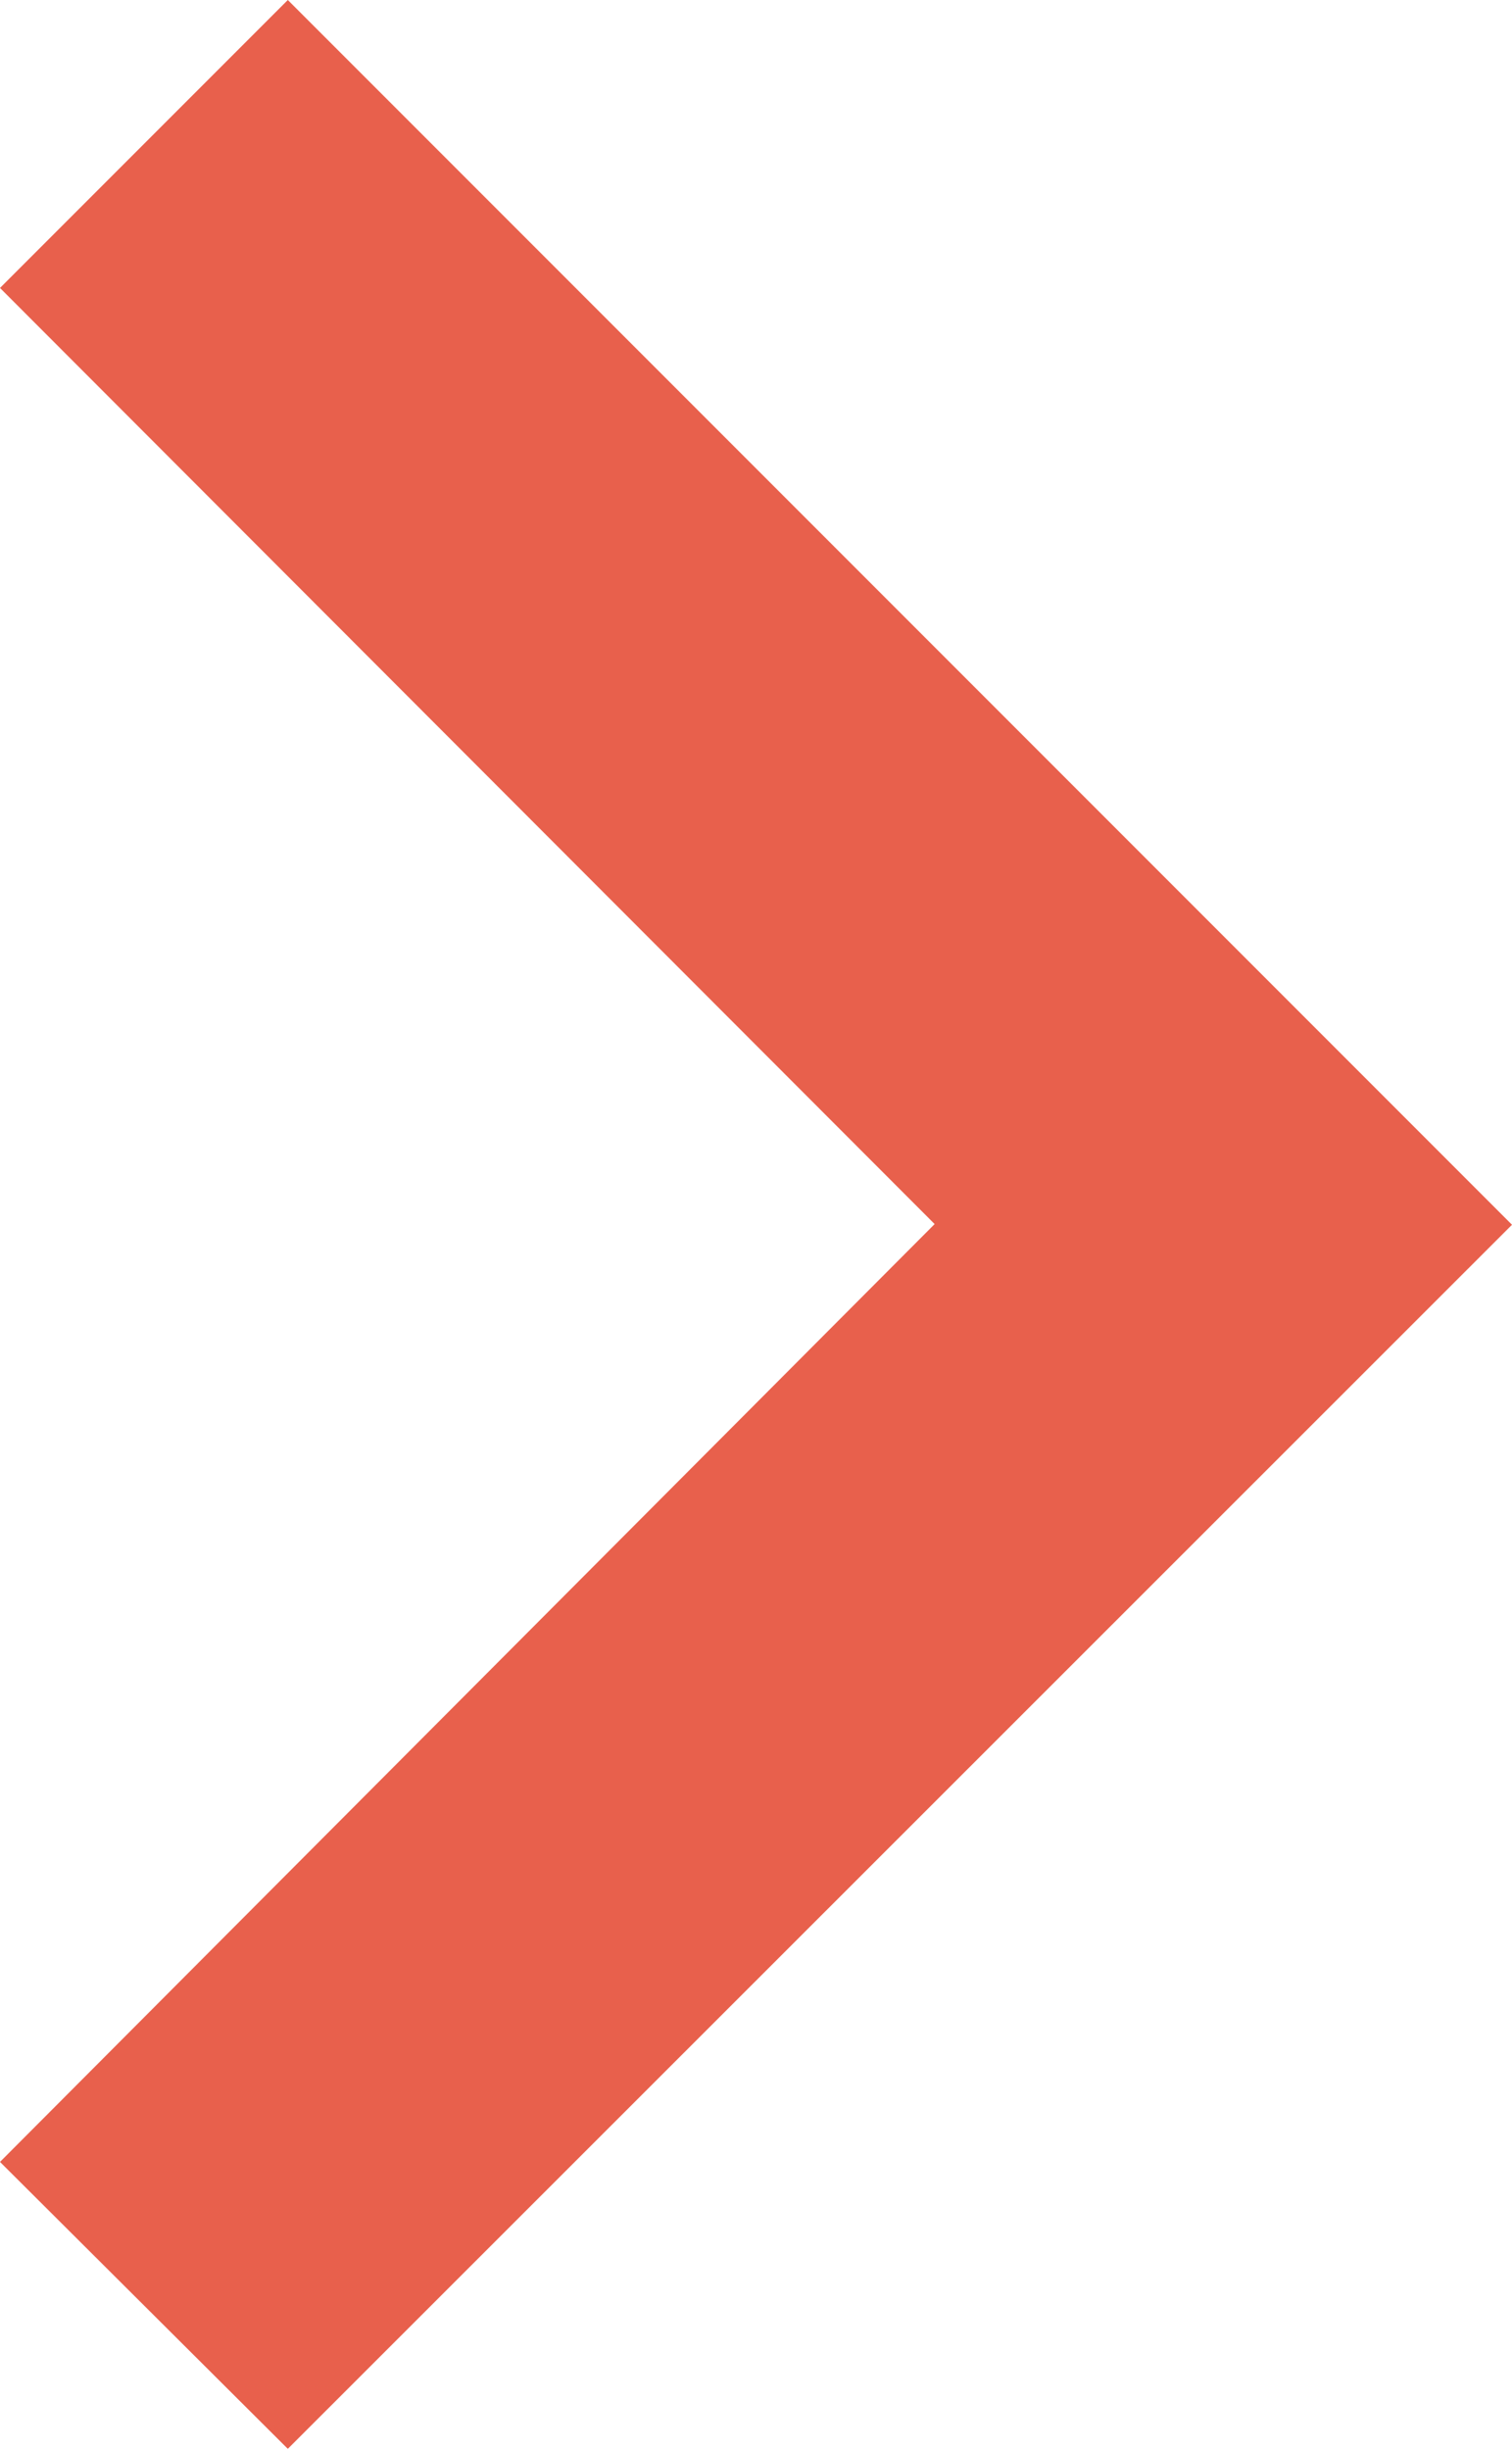 <svg xmlns="http://www.w3.org/2000/svg" width="4.355" height="7.053" viewBox="0 0 4.355 7.053">
  <path id="right_arrow" d="M8.59,11.974l2.692-2.7L8.59,6.579l.829-.829,3.526,3.526L9.419,12.8Z" transform="translate(-8.59 -5.75)" fill="#e8604c"/>
</svg>
